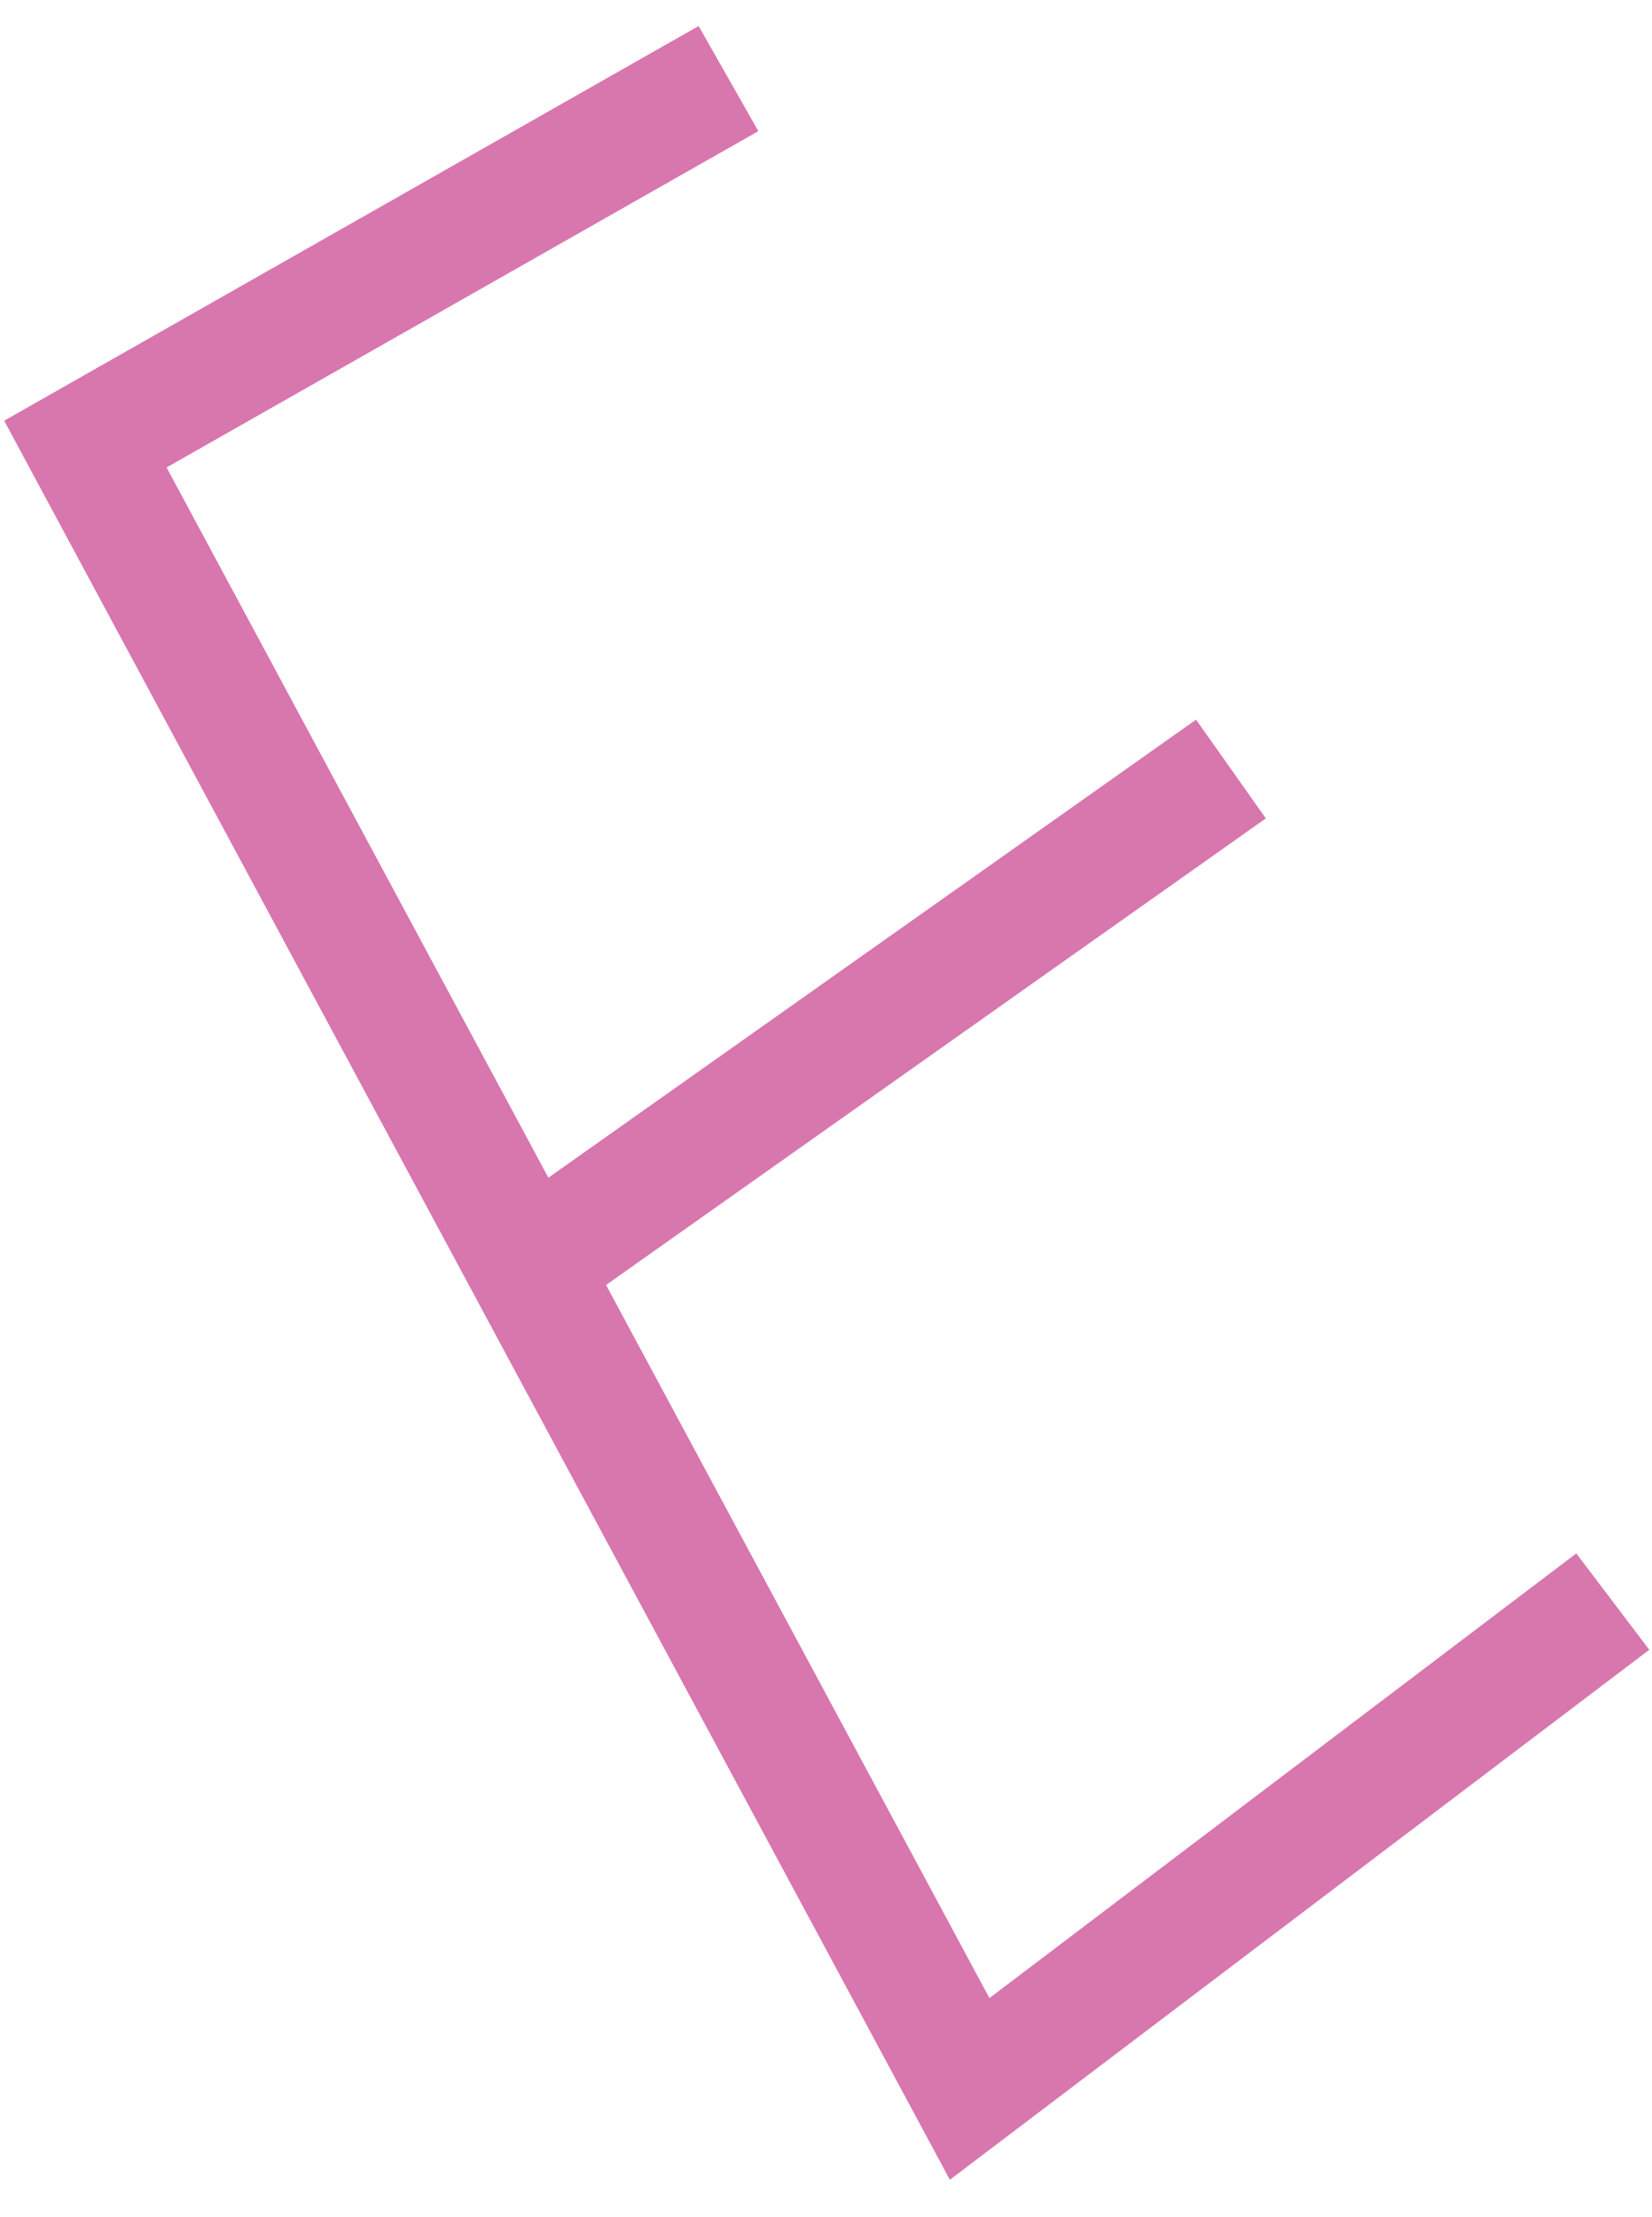 <svg width="41" height="55" viewBox="0 0 41 55" fill="none" xmlns="http://www.w3.org/2000/svg">
  <path
    d="M13.092 31.423L2.119 11.018L18.08 1.95M13.092 31.423L24.065 51.828L40.027 39.737M13.092 31.423L30.55 19.08"
    stroke="#d876ae" stroke-width="3" />
</svg> 